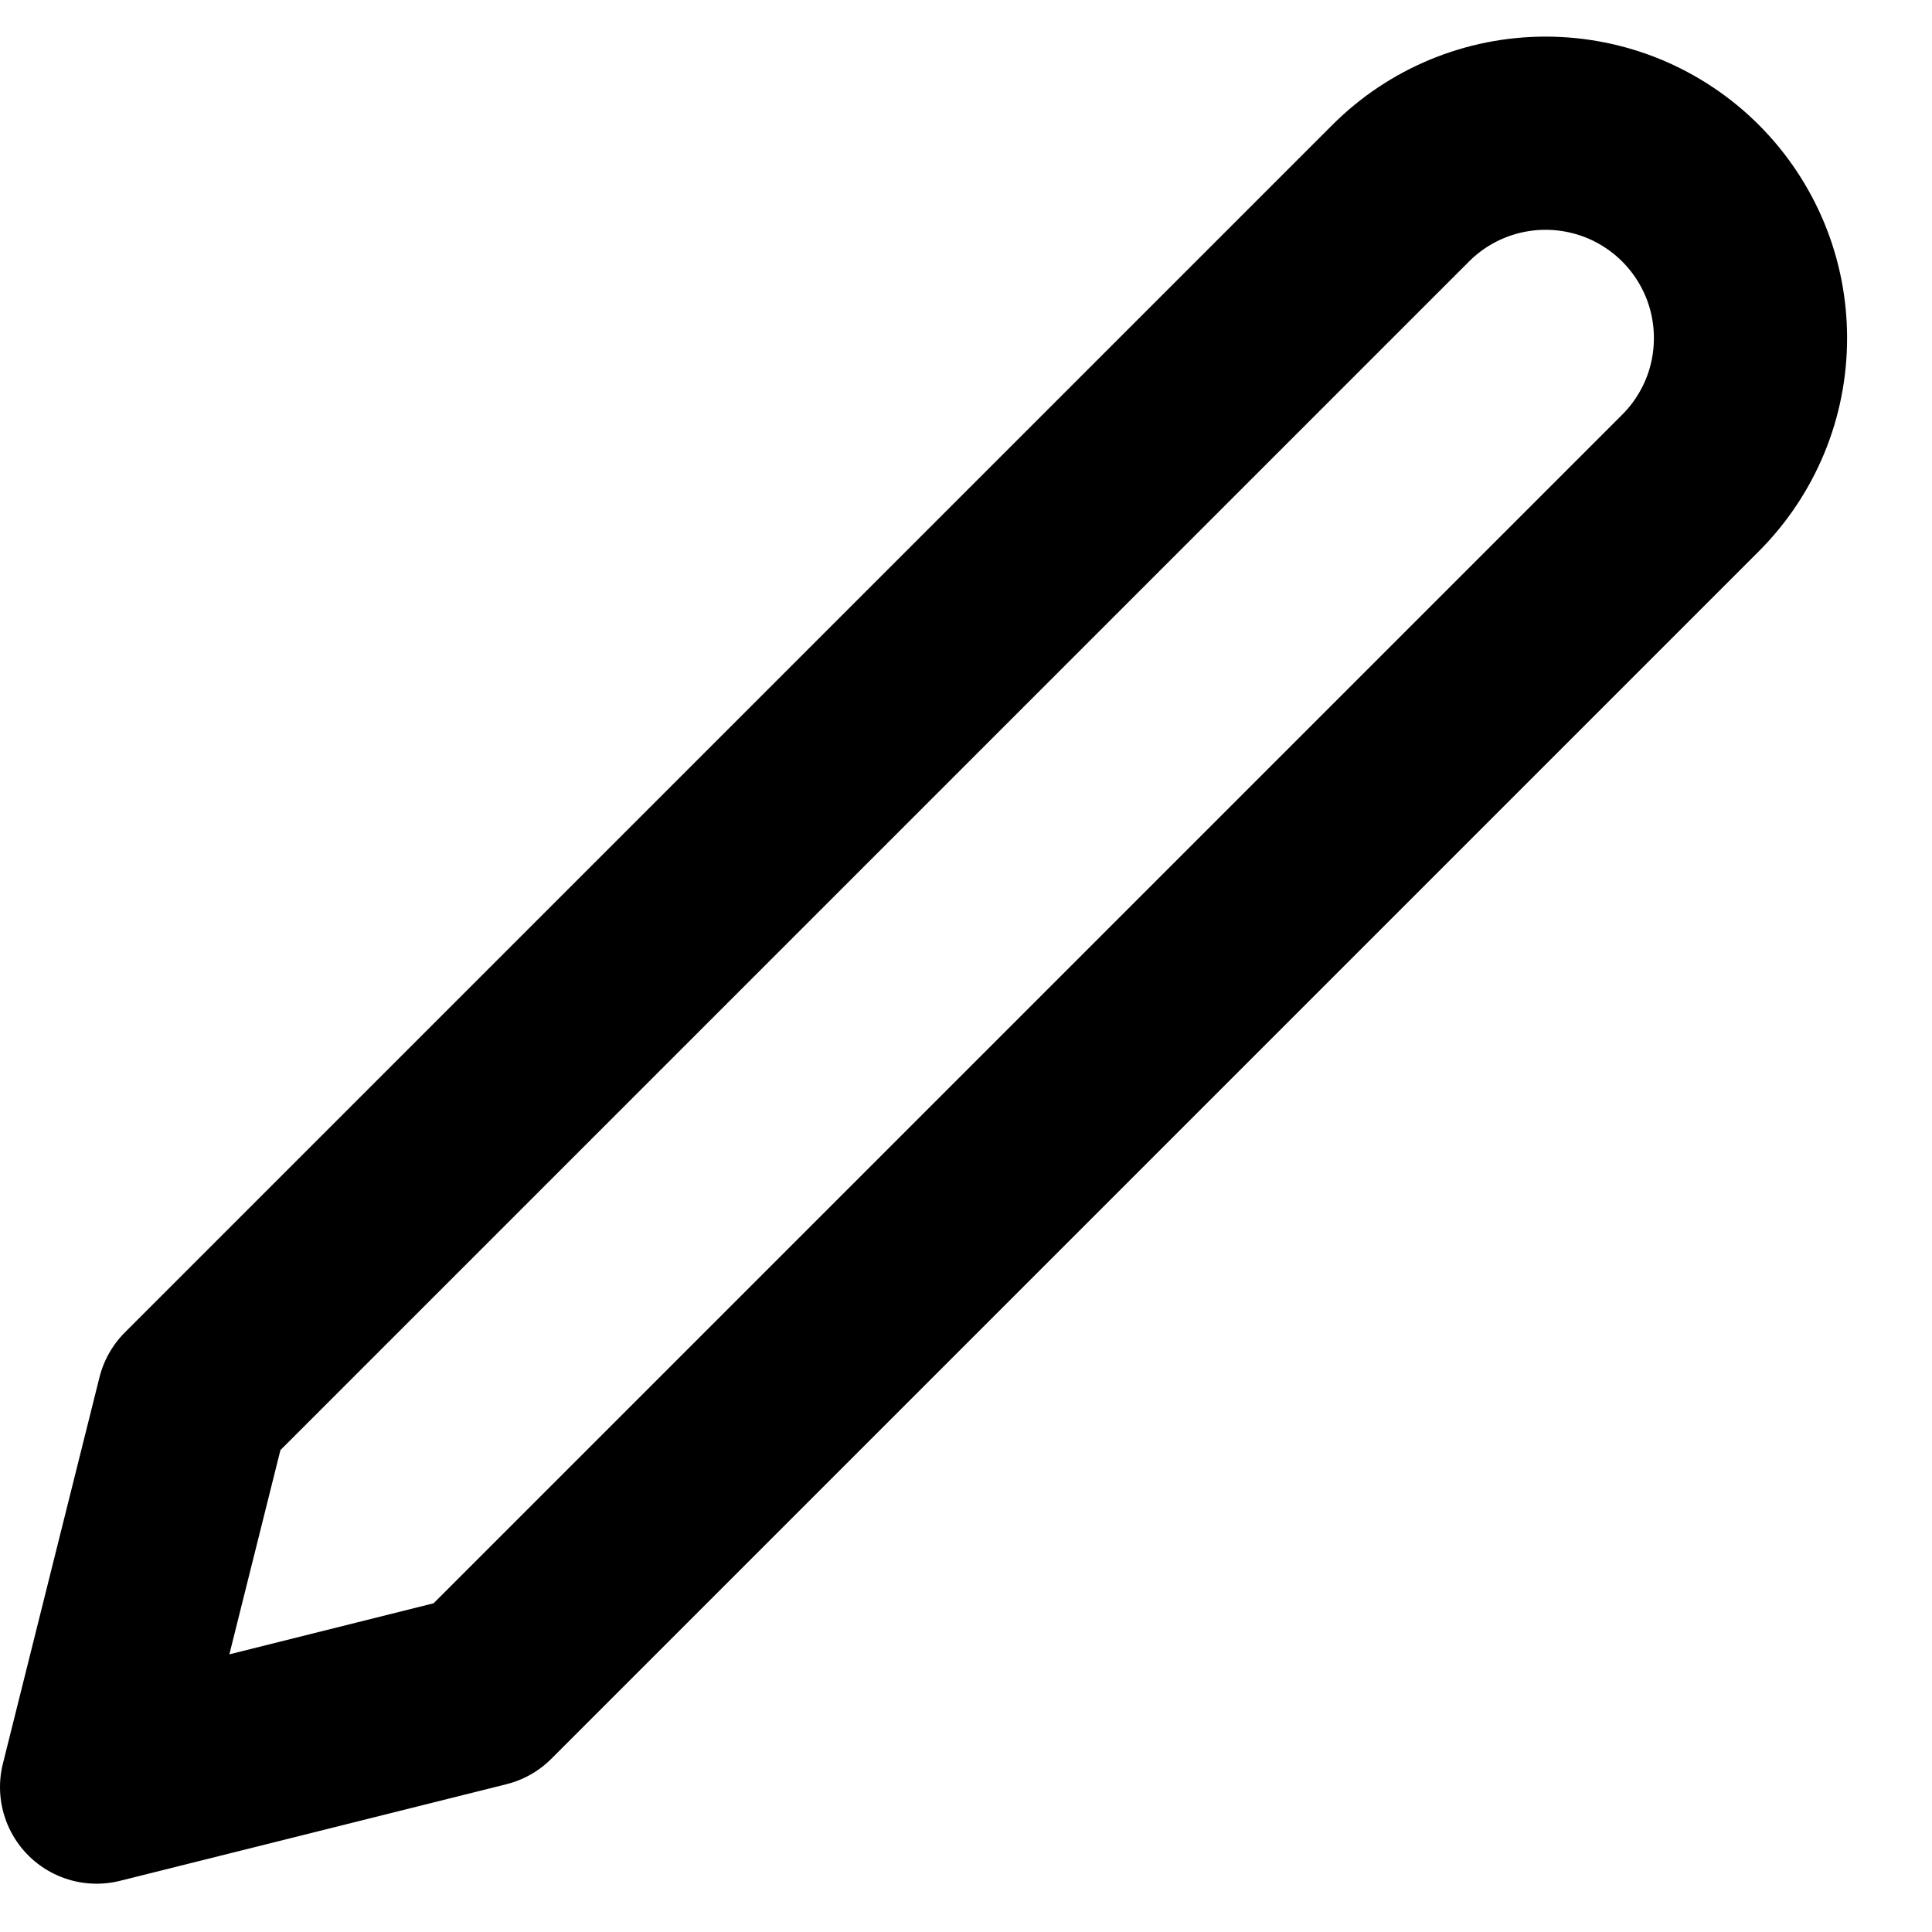 <svg width="20" height="20" viewBox="0 0 20 20" fill="none" xmlns="http://www.w3.org/2000/svg">
<path d="M14.5 2C14.898 1.602 15.437 1.379 16 1.379C16.279 1.379 16.554 1.434 16.812 1.54C17.069 1.647 17.303 1.803 17.5 2C17.697 2.197 17.853 2.431 17.96 2.688C18.067 2.946 18.121 3.221 18.121 3.5C18.121 3.779 18.067 4.054 17.96 4.312C17.853 4.569 17.697 4.803 17.5 5L5 17.5L1 18.5L2 14.5L14.5 2Z" stroke="black" stroke-width="2" stroke-linecap="round" stroke-linejoin="round"/>
</svg>

